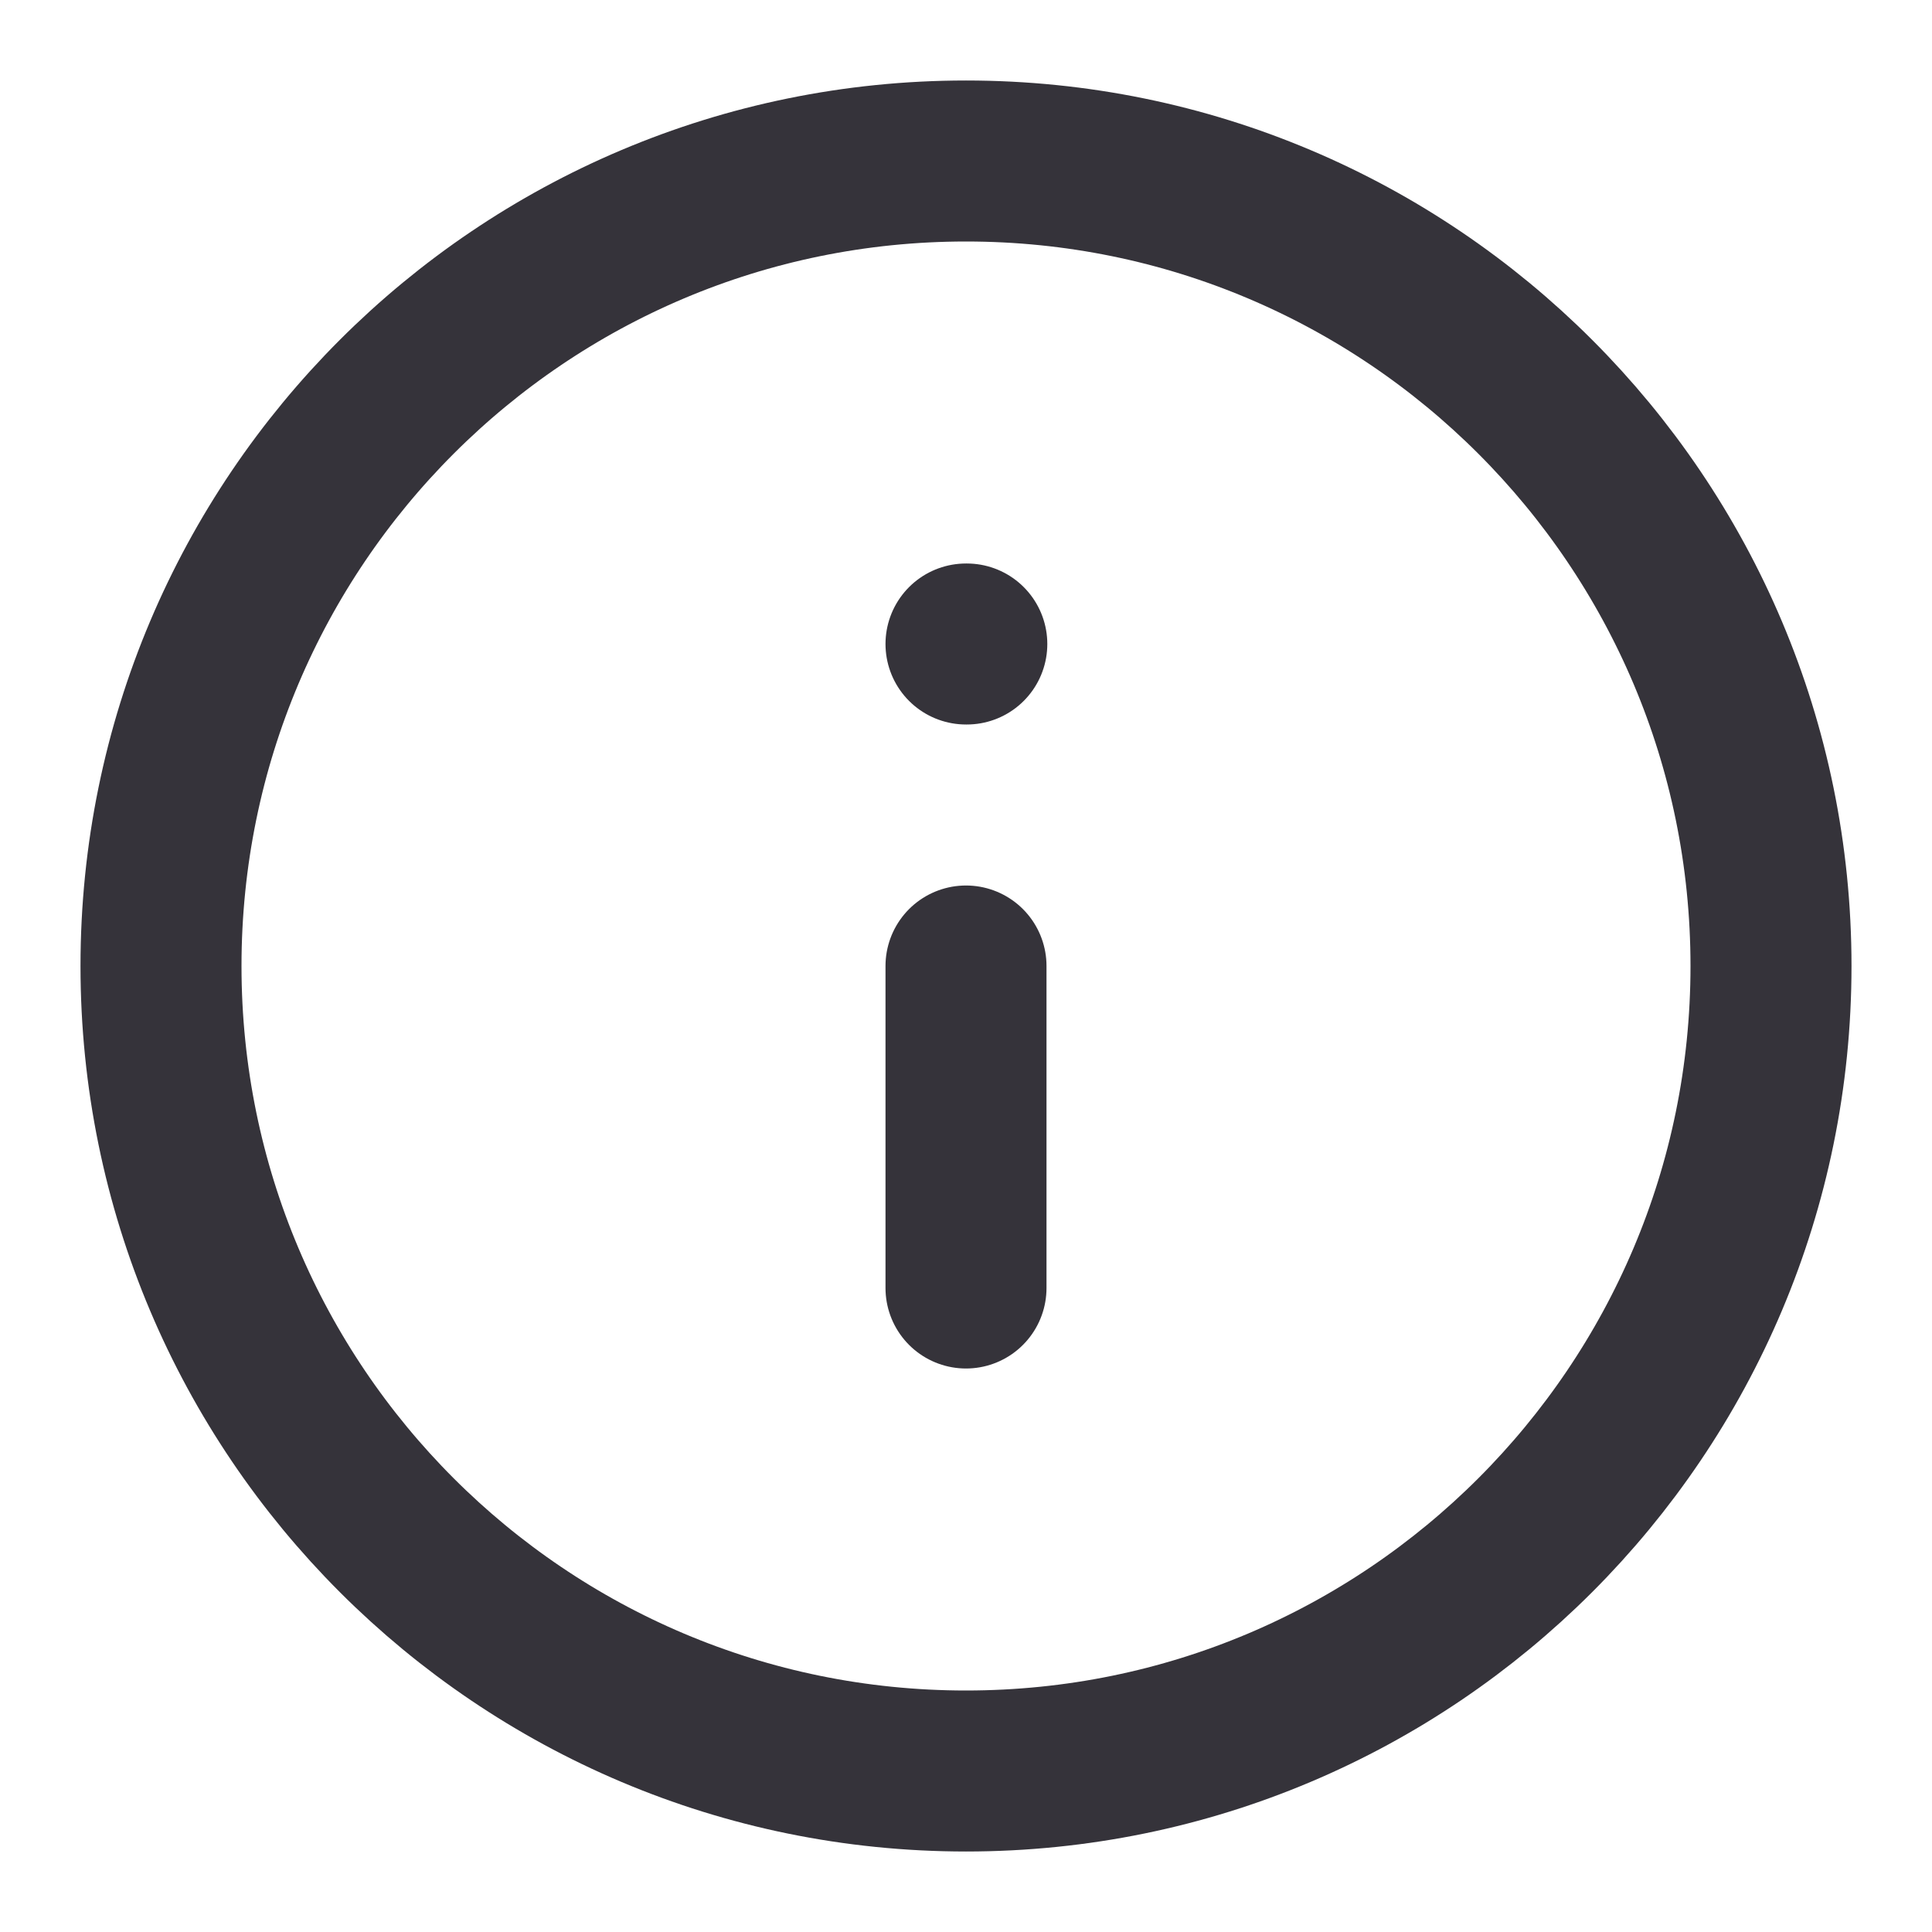 <svg width="24" height="24" viewBox="0 0 24 24" fill="none" xmlns="http://www.w3.org/2000/svg">
<path d="M12 22C17.523 22 22 17.523 22 12C22 6.477 17.523 2 12 2C6.477 2 2 6.477 2 12C2 17.523 6.477 22 12 22Z" stroke="#35333A" stroke-width="2" stroke-linecap="round" stroke-linejoin="round"/>
<path d="M12 16V12" stroke="#35333A" stroke-width="2" stroke-linecap="round" stroke-linejoin="round"/>
<path d="M12 8H12.01" stroke="#35333A" stroke-width="2" stroke-linecap="round" stroke-linejoin="round"/>
</svg>
